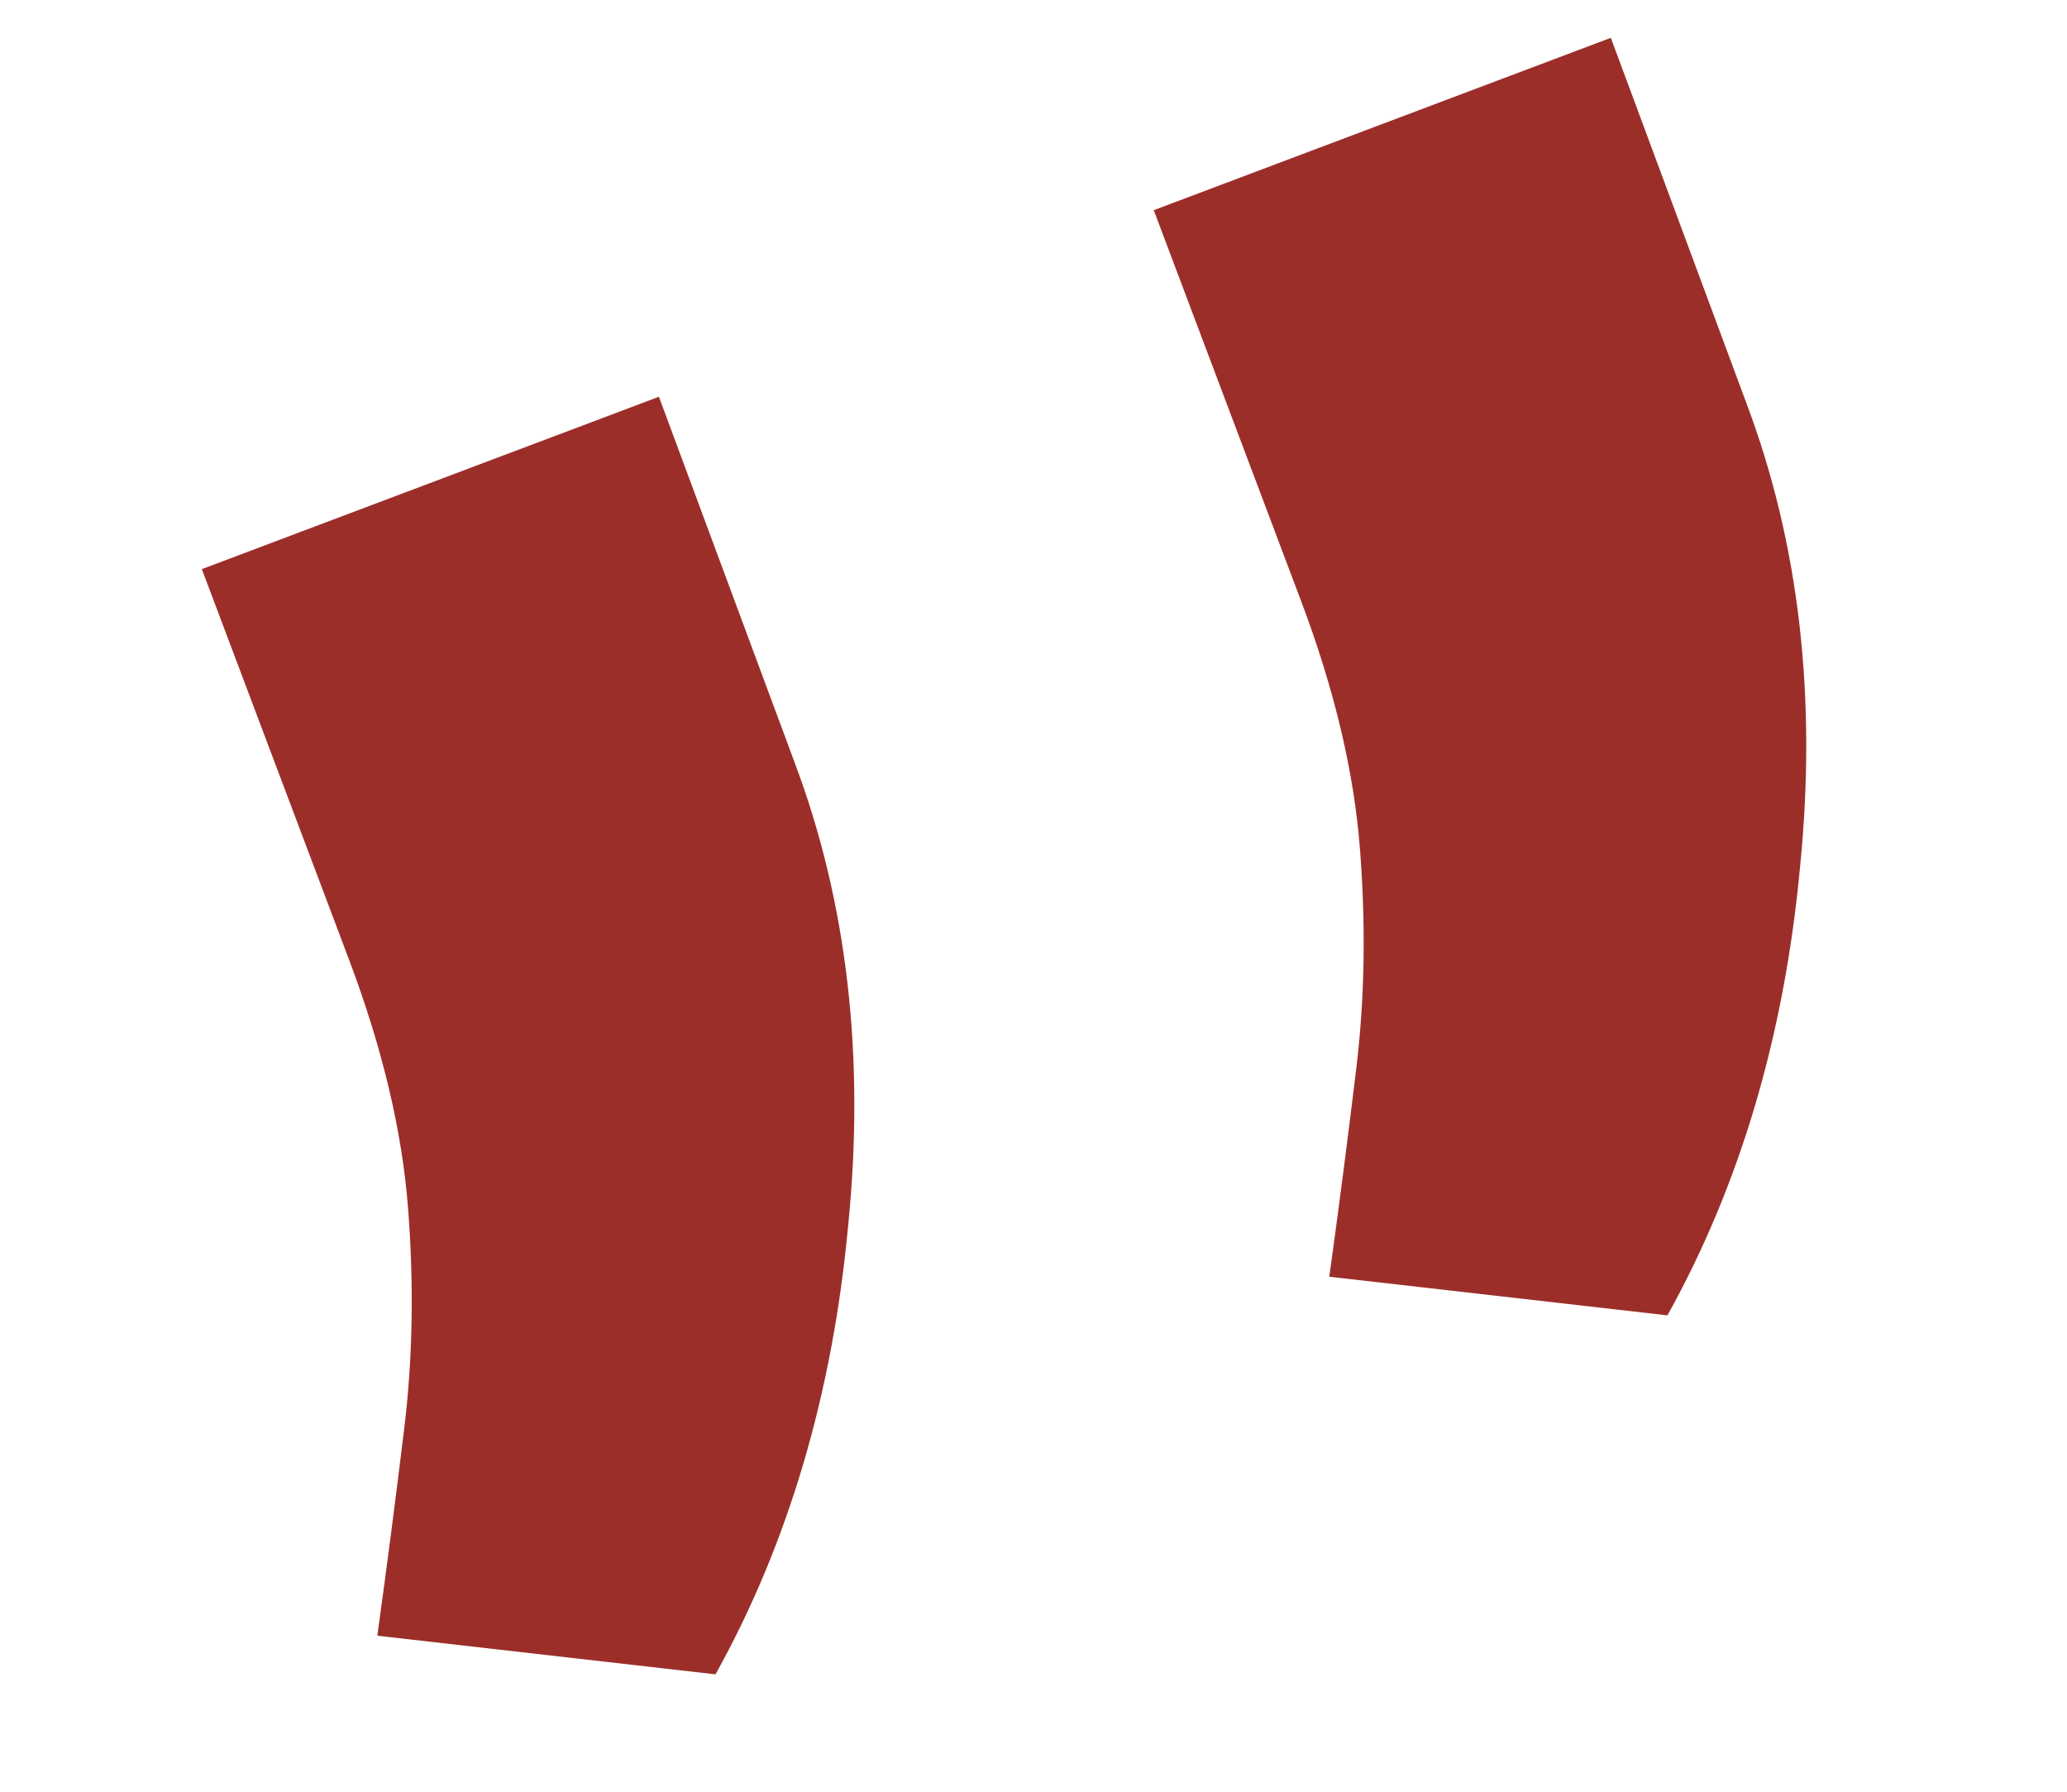<svg width="45" height="39" viewBox="0 0 45 39" fill="none" xmlns="http://www.w3.org/2000/svg">
<path d="M14.345 8.636L17.296 16.588C18.443 19.631 18.833 22.991 18.466 26.667C18.126 30.333 17.163 33.592 15.577 36.445L8.215 35.604C8.425 34.084 8.621 32.57 8.804 31.061C8.986 29.552 9.013 27.961 8.883 26.288C8.753 24.615 8.326 22.819 7.603 20.9L4.394 12.388L14.345 8.636ZM35.069 0.823L38.02 8.774C39.167 11.817 39.557 15.177 39.19 18.854C38.85 22.52 37.887 25.779 36.301 28.631L28.94 27.79C29.15 26.271 29.346 24.757 29.528 23.248C29.711 21.739 29.737 20.148 29.607 18.474C29.477 16.801 29.051 15.005 28.327 13.086L25.118 4.575L35.069 0.823Z" fill="#9C2E29"/>
</svg>
